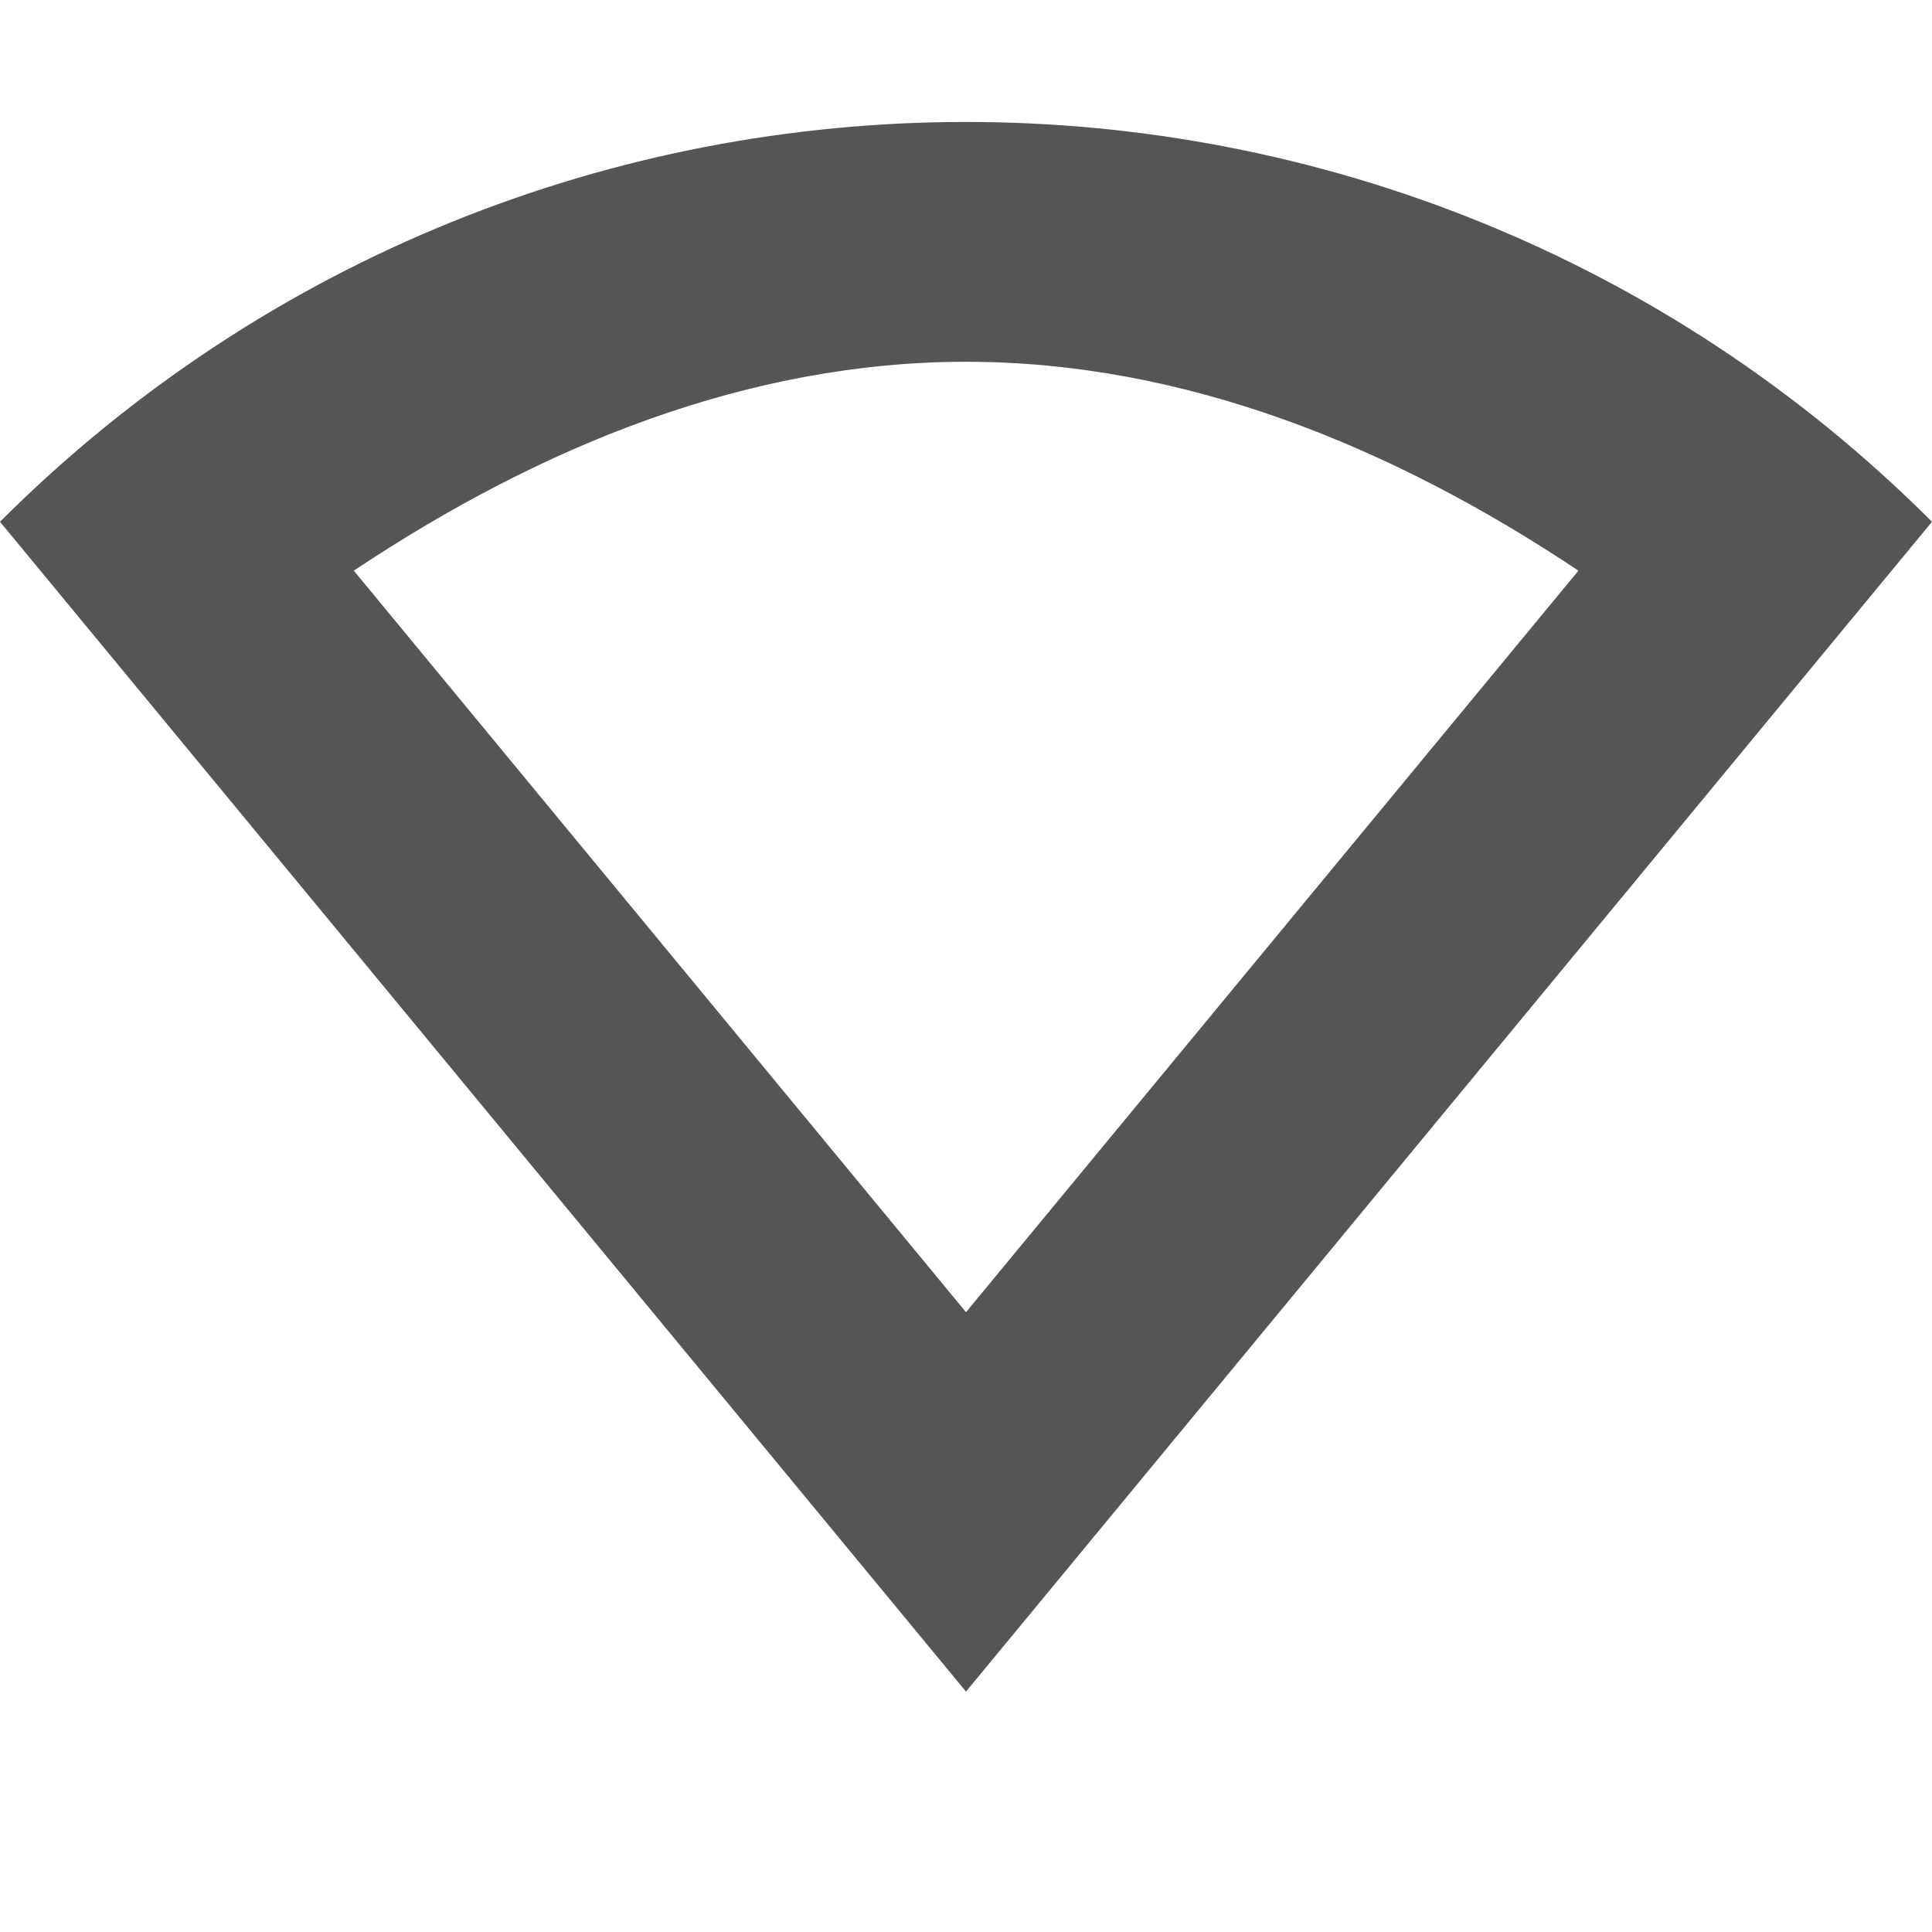 <svg width="16" height="16" enable-background="new" version="1.1" xmlns="http://www.w3.org/2000/svg" xmlns:osb="http://www.openswatchbook.org/uri/2009/osb">
 <title>Paper Symbolic Icon Theme</title>
 <defs>
  <filter color-interpolation-filters="sRGB">
   <feBlend in2="BackgroundImage" mode="darken"/>
  </filter>
 </defs>
 <g transform="translate(-445 615)">
  <path d="m453-613.99c-2.895 0-5.791 1.103-8 3.311l8 9.688 8-9.688c-2.209-2.208-5.105-3.311-8-3.311zm0 1.986c1.796 0 3.514 0.691 5.072 1.73l-5.072 6.141-5.07-6.141c1.558-1.039 3.275-1.73 5.07-1.73z" fill="#555555"/>
 </g>
</svg>
